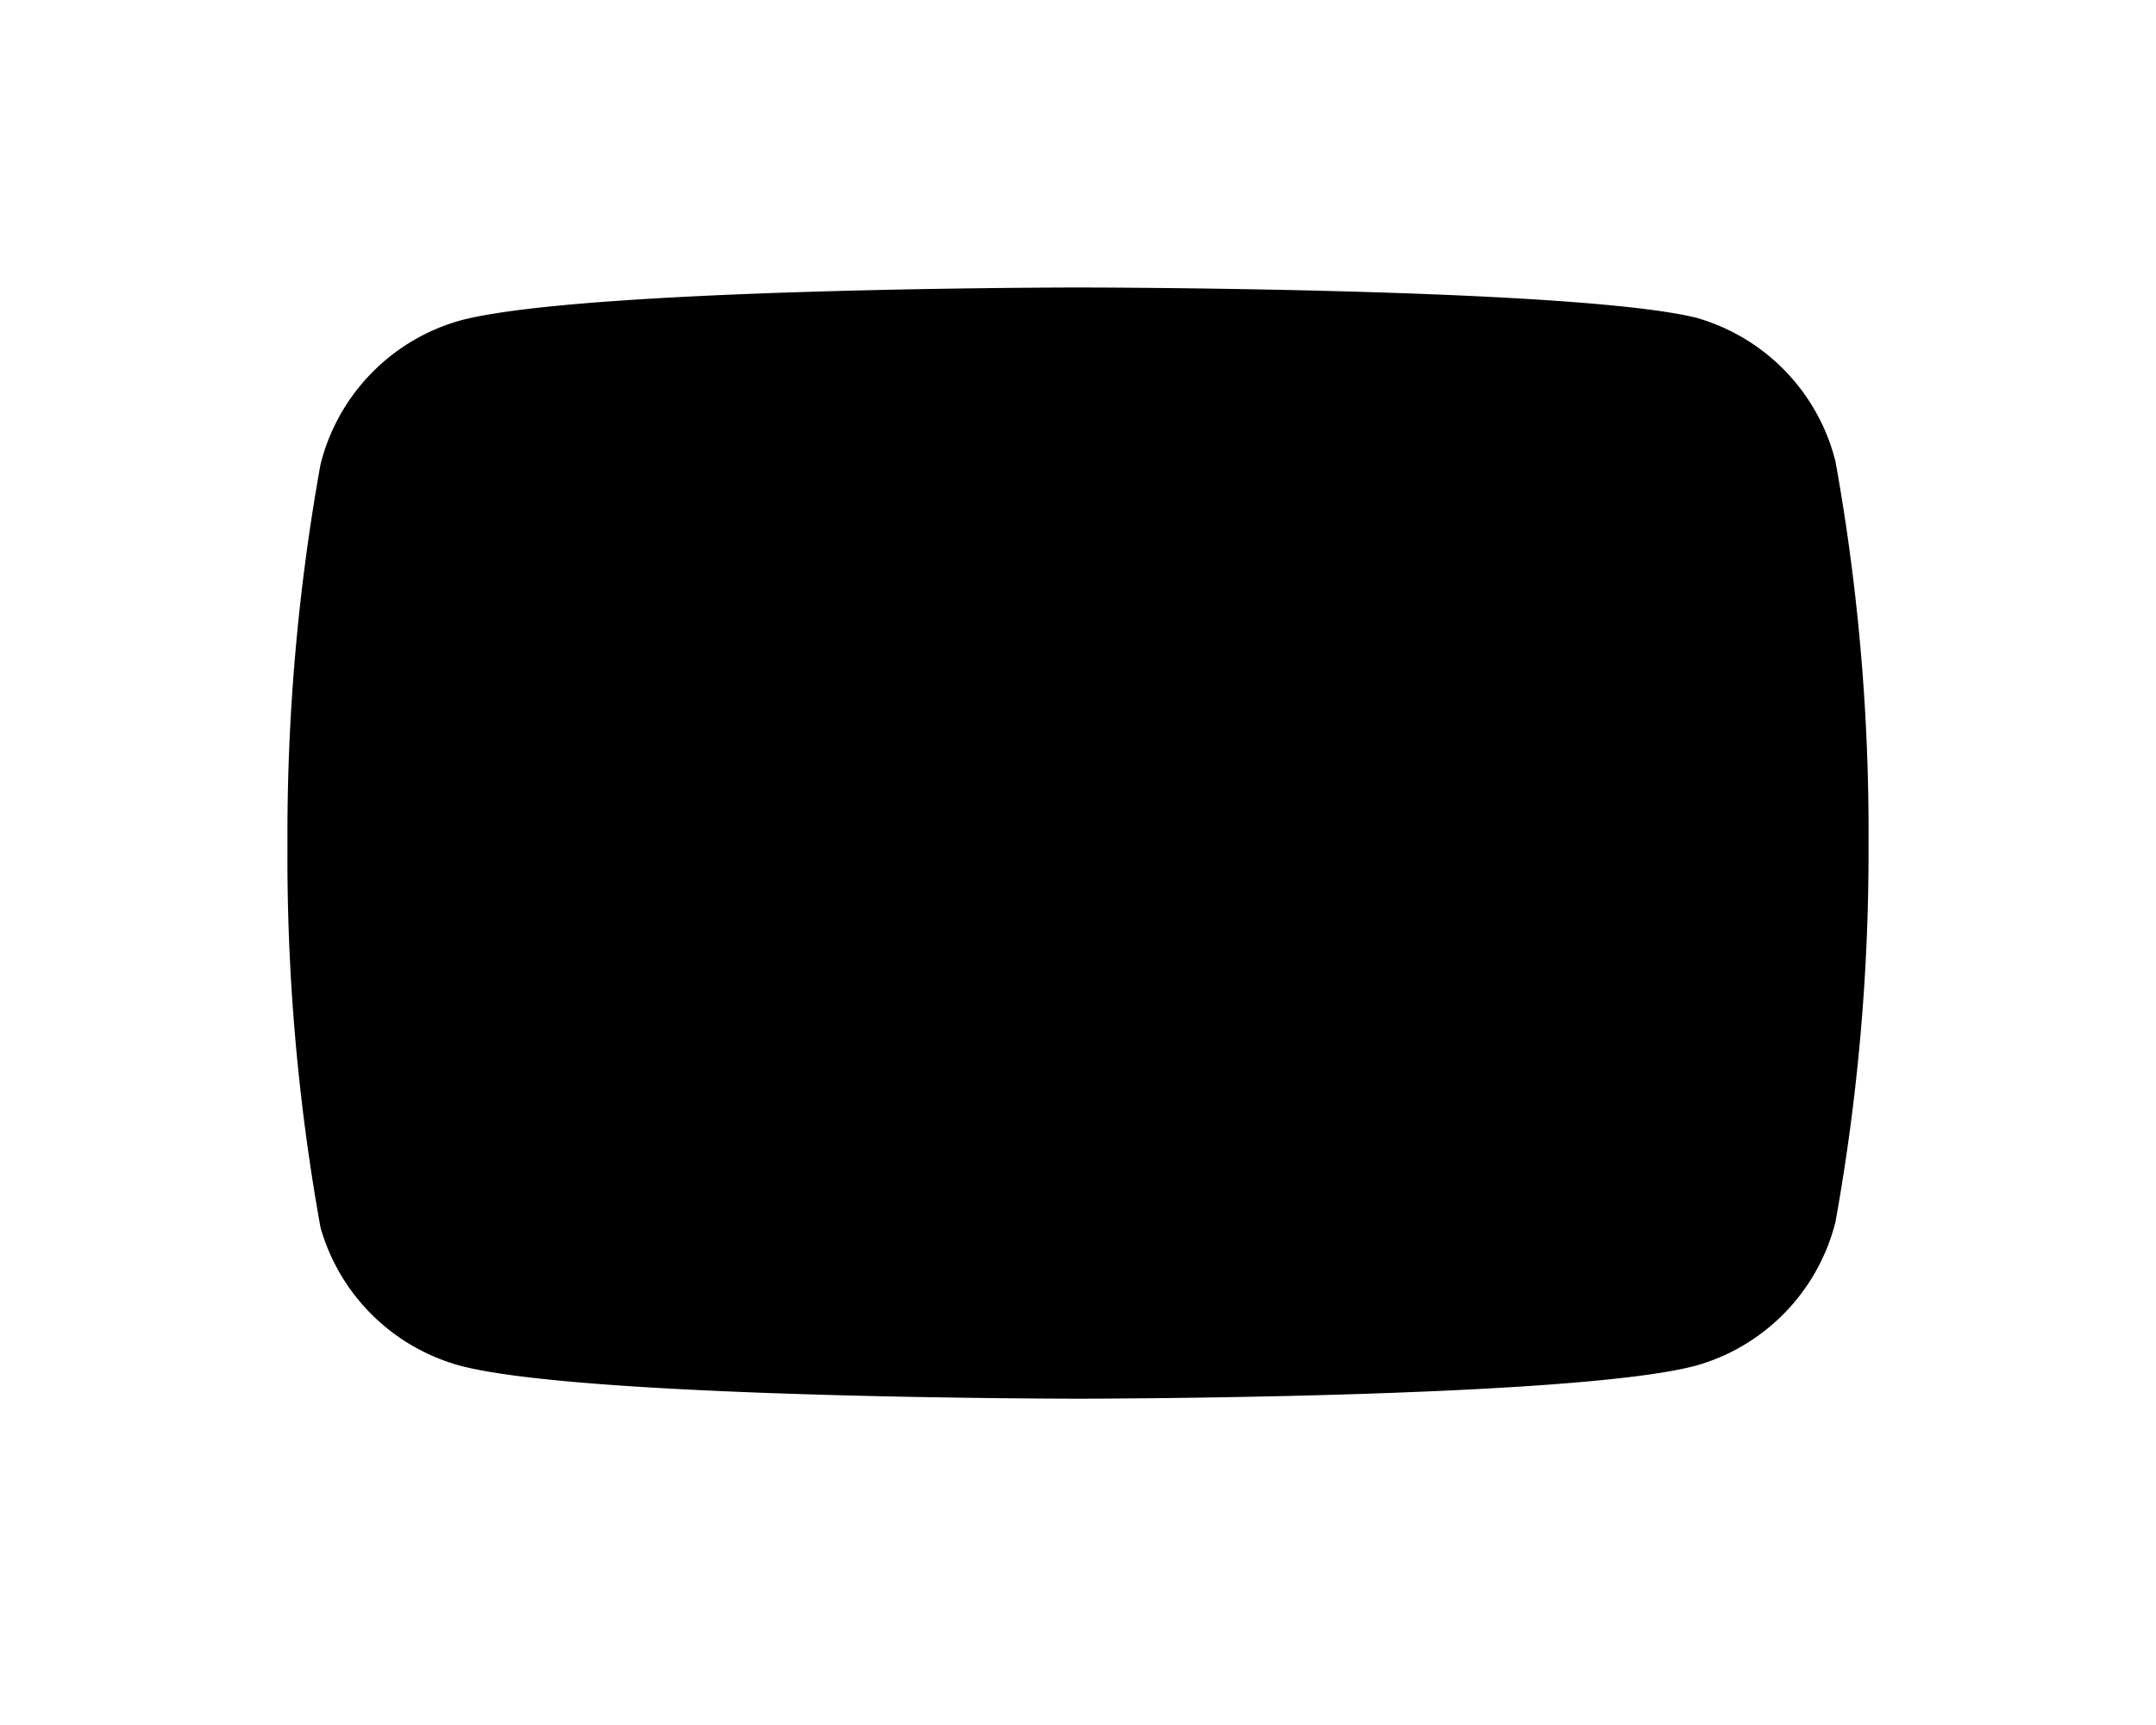 <svg xmlns="http://www.w3.org/2000/svg" width="30" height="24" fill="none" stroke="currentColor" stroke-width="0"
   class="w-6 h-6  2xl:w-8 2xl:h-8" stroke-linecap="round" stroke-linejoin="round" viewBox="0 0 24 24">
    <path fill="currentColor"
        d="M22.54 6.42a2.78 2.78 0 00-1.94-2C18.88 4 12 4 12 4s-6.88 0-8.6.46a2.78 2.78 0 00-1.94 2A29 29 0 001 11.75a29 29 0 00.46 5.33A2.78 2.78 0 003.4 19c1.72.46 8.6.46 8.6.46s6.88 0 8.6-.46a2.78 2.78 0 001.94-2 29 29 0 00.46-5.25 29 29 0 00-.46-5.33z" />
    <path fill="black" d="M9.75 15.02l5.75-3.27-5.75-3.27v6.54z" /></svg>